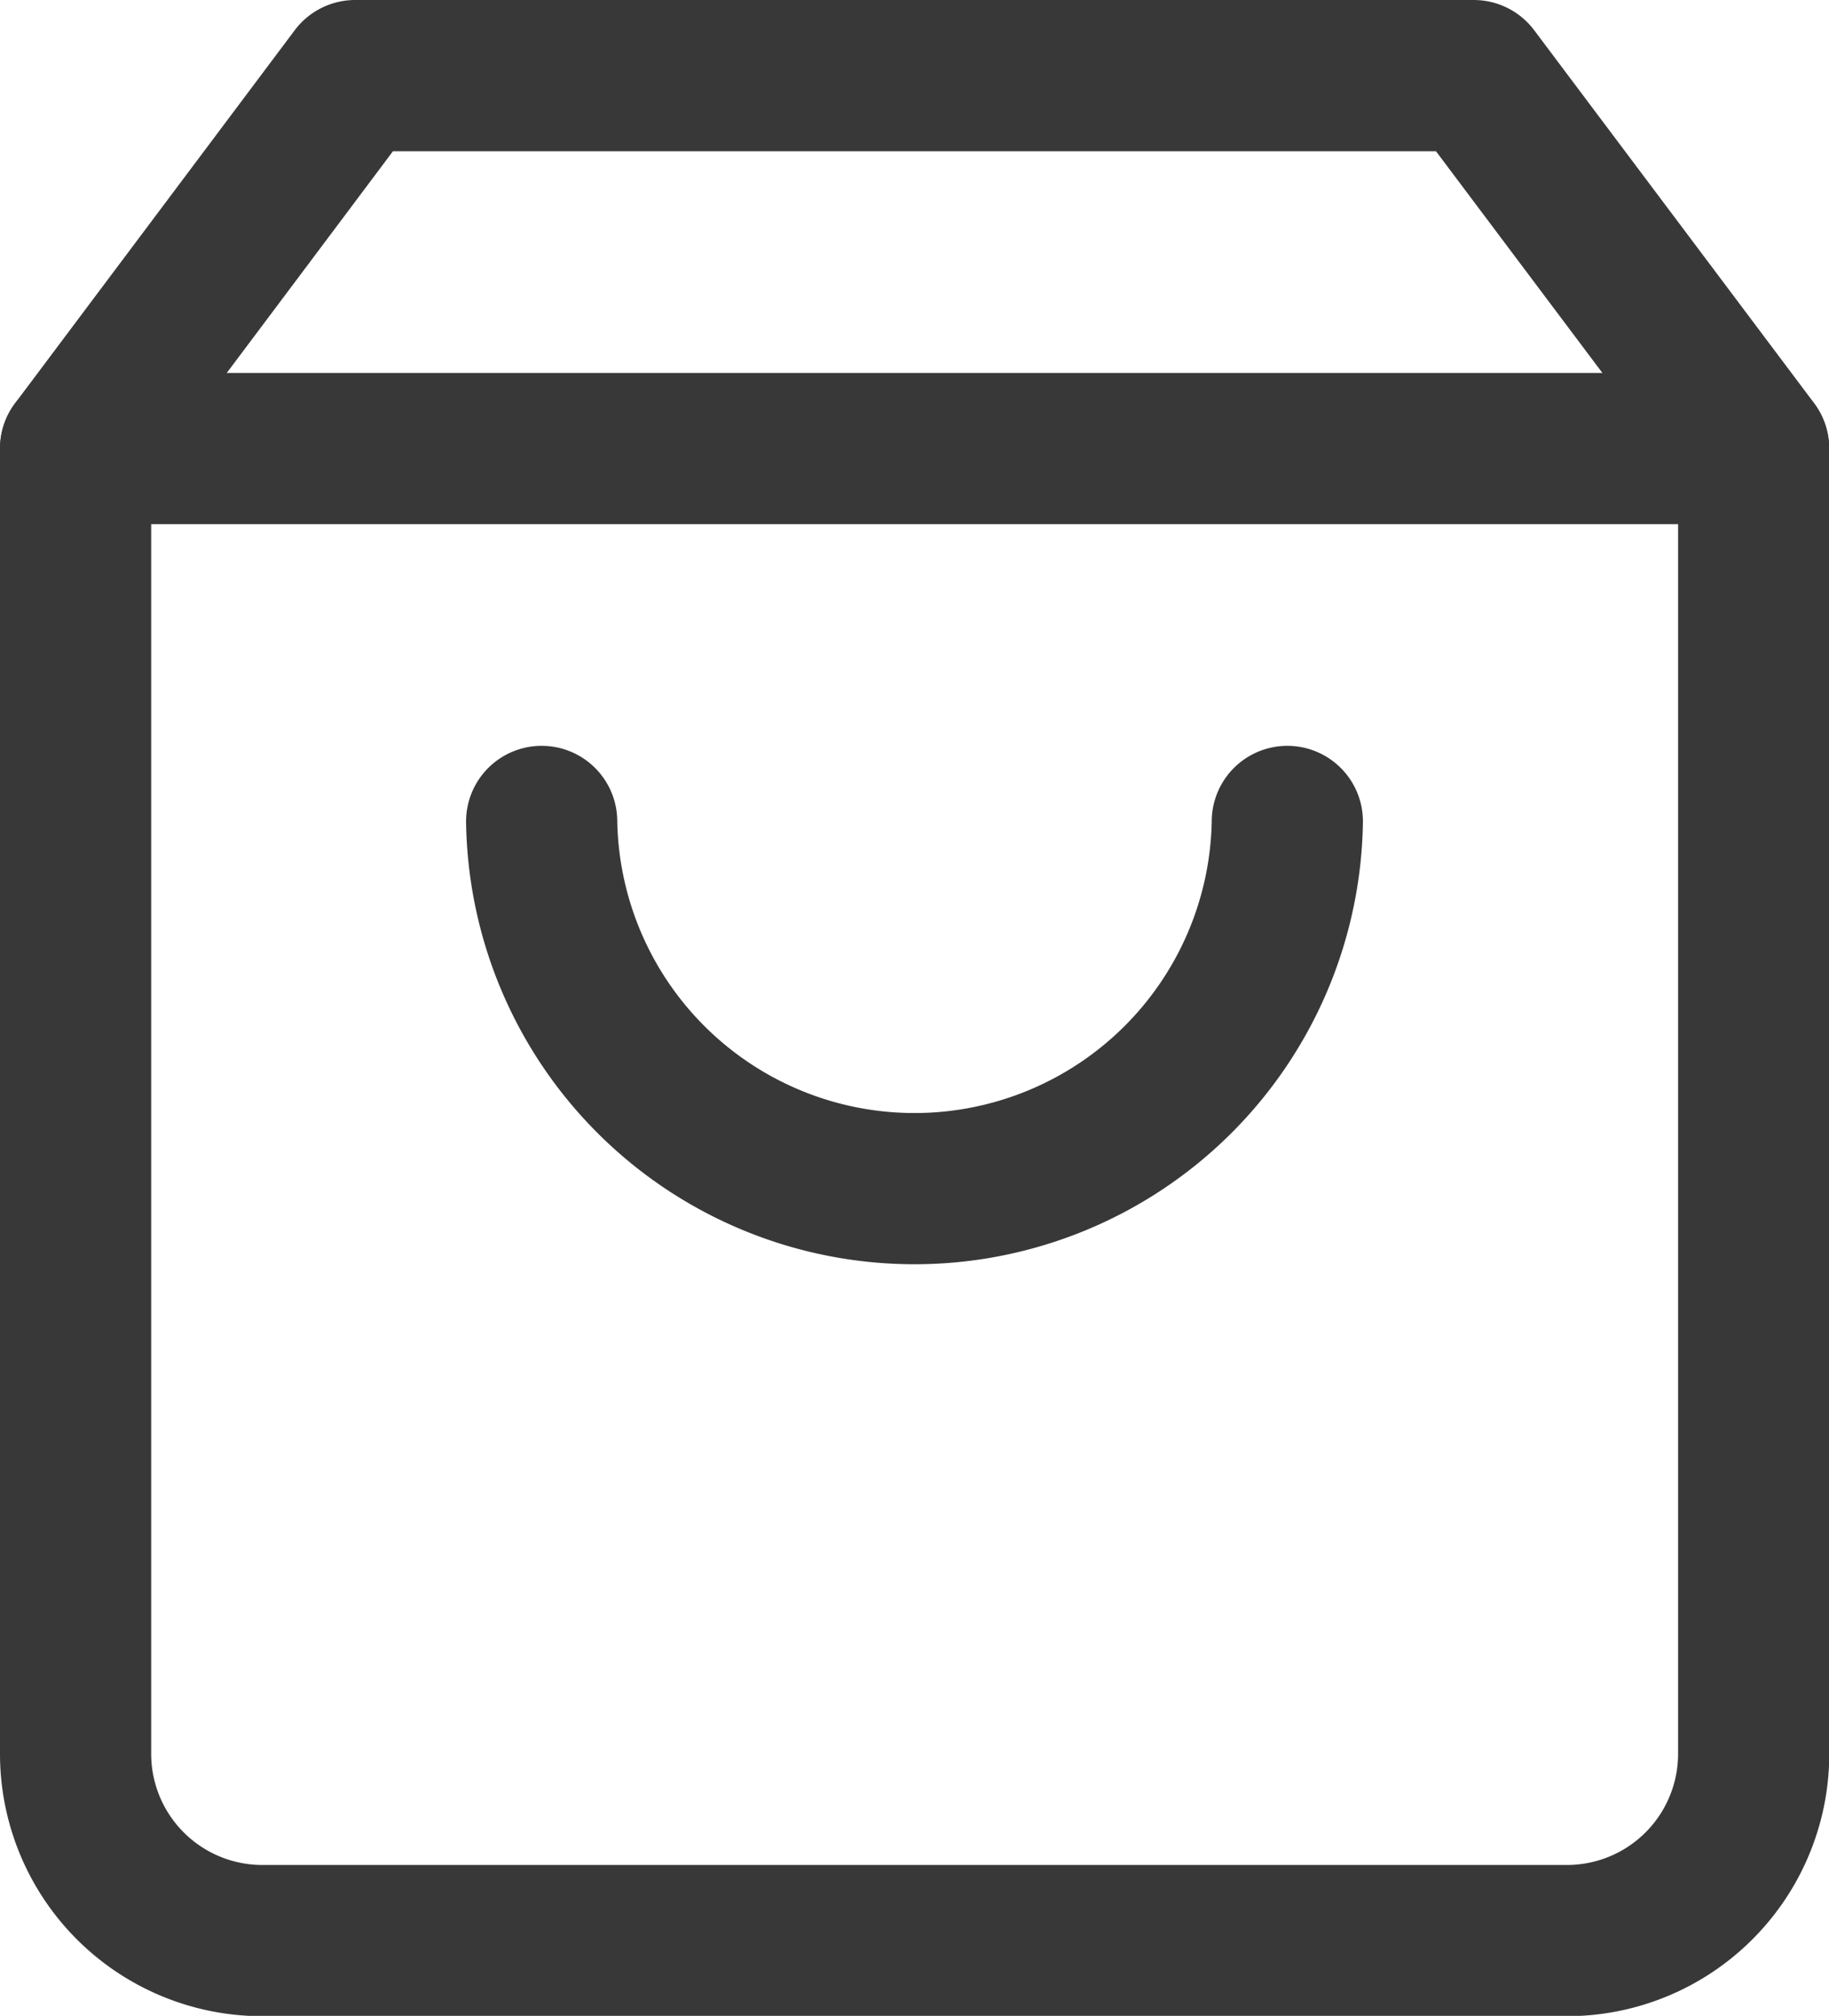 <svg xmlns="http://www.w3.org/2000/svg" width="20.567" height="22.663" viewBox="0 0 20.567 22.663">
  <g id="Group_17" data-name="Group 17" transform="translate(0.85 0.85)">
    <g id="Group_3" data-name="Group 3" transform="translate(0)">
      <g id="Group_2" data-name="Group 2">
        <g id="Icon_feather-shopping-bag" data-name="Icon feather-shopping-bag">
          <path id="Path_13" data-name="Path 13" d="M7.644,3,4.5,7.193V21.867a2.1,2.1,0,0,0,2.1,2.1H21.27a2.1,2.1,0,0,0,2.1-2.1V7.193L20.222,3Z" transform="translate(-4.5 -3)" fill="none" stroke="#383838" stroke-linecap="round" stroke-linejoin="round" stroke-width="1.7"/>
          <path id="Path_14" data-name="Path 14" d="M4.5,9H23.367" transform="translate(-4.5 -4.807)" fill="none" stroke="#383838" stroke-linecap="round" stroke-linejoin="round" stroke-width="1.7"/>
          <path id="Path_15" data-name="Path 15" d="M20.385,15A4.193,4.193,0,0,1,12,15" transform="translate(-6.759 -6.615)" fill="none" stroke="#383838" stroke-linecap="round" stroke-linejoin="round" stroke-width="1.7"/>
        </g>
      </g>
    </g>
  </g>
</svg>
